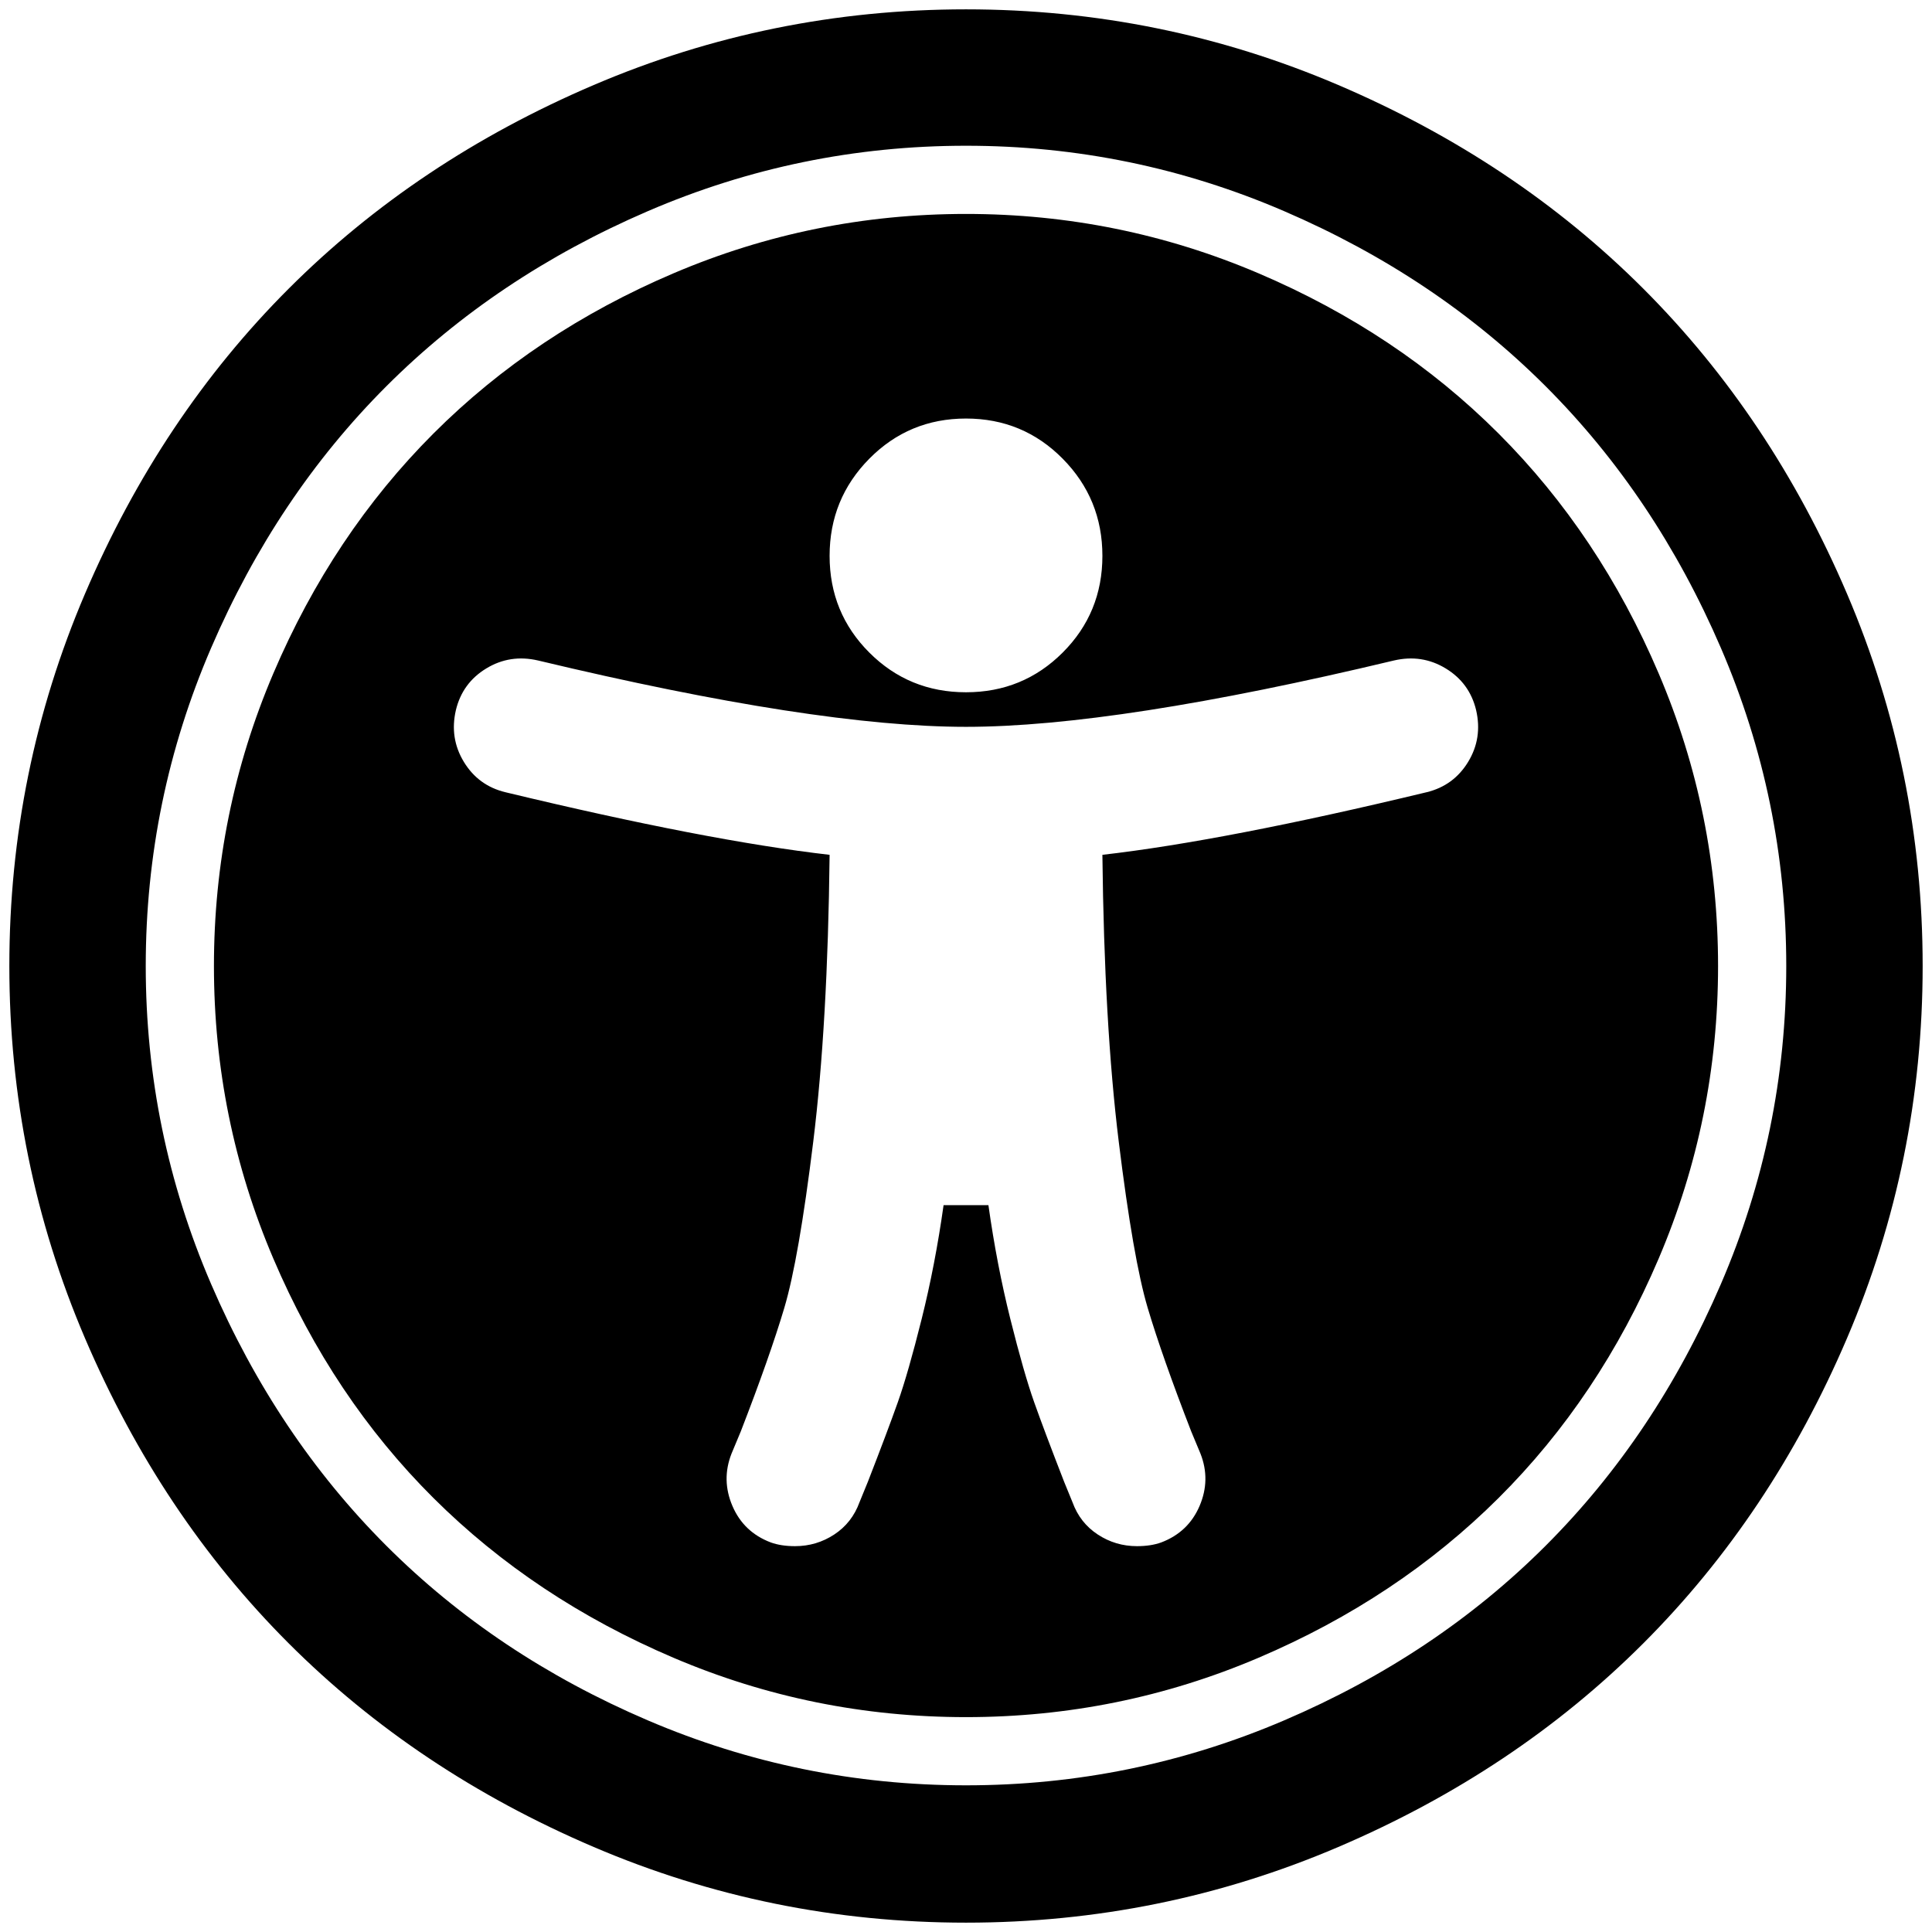 <?xml version="1.0" standalone="no"?>
<!DOCTYPE svg PUBLIC "-//W3C//DTD SVG 1.1//EN" "http://www.w3.org/Graphics/SVG/1.1/DTD/svg11.dtd" >
<svg xmlns="http://www.w3.org/2000/svg" xmlns:xlink="http://www.w3.org/1999/xlink" version="1.1" width="2048" height="2048" viewBox="-10 0 2068 2048">
   <path fill="currentColor"
d="M1570 750q-7 -29 -32.5 -44.5t-55.5 -8.5q-297 71 -458 71t-458 -71q-30 -7 -55.5 8.5t-32.5 44.5q-7 30 8.5 55.5t44.5 32.5q216 52 347 67q-2 181 -17.5 307t-31 178t-46.5 132l-10 24q-11 28 1 56t41 39q11 4 26 4q23 0 42 -12.5t27 -34.5l9 -22q21 -54 32 -85
t25.5 -89t23.5 -122h48q9 64 23.5 122t25.5 89t32 85l9 22q8 22 27 34.5t42 12.5q15 0 26 -4q29 -11 41 -39t1 -56l-10 -24q-31 -80 -46.5 -132t-31 -178t-17.5 -307q131 -15 347 -67q29 -7 44.5 -32.5t8.5 -55.5zM1170 585q0 -61 -42.5 -104t-103.5 -43t-103.5 43
t-42.5 104t42.5 103.5t103.5 42.5t103.5 -42.5t42.5 -103.5zM1829 1024q0 164 -63.5 313t-171.5 256.5t-257 171t-313 63.5t-313 -63.5t-257 -171t-171.5 -256.5t-63.5 -313t63.5 -313t171.5 -257t257 -171.5t313 -63.5t313 63.5t257 171.5t171.5 257t63.5 313zM1024 146
q-178 0 -340.5 70t-280 187.5t-187.5 280t-70 340.5t70 340.5t187.5 280t280 187t340.5 69.5t340.5 -69.5t280 -187t187.5 -280t70 -340.5t-70 -340.5t-187.5 -280t-280 -187.5t-340.5 -70zM2048 1024q0 209 -81 398.5t-218 326.5t-326.5 218t-398.5 81t-398.5 -81
t-326.5 -218t-218 -326.5t-81 -398.5t81 -398.5t218 -326.5t326.5 -218t398.5 -81t398.5 81t326.5 218t218 326.5t81 398.5z" />
</svg>
